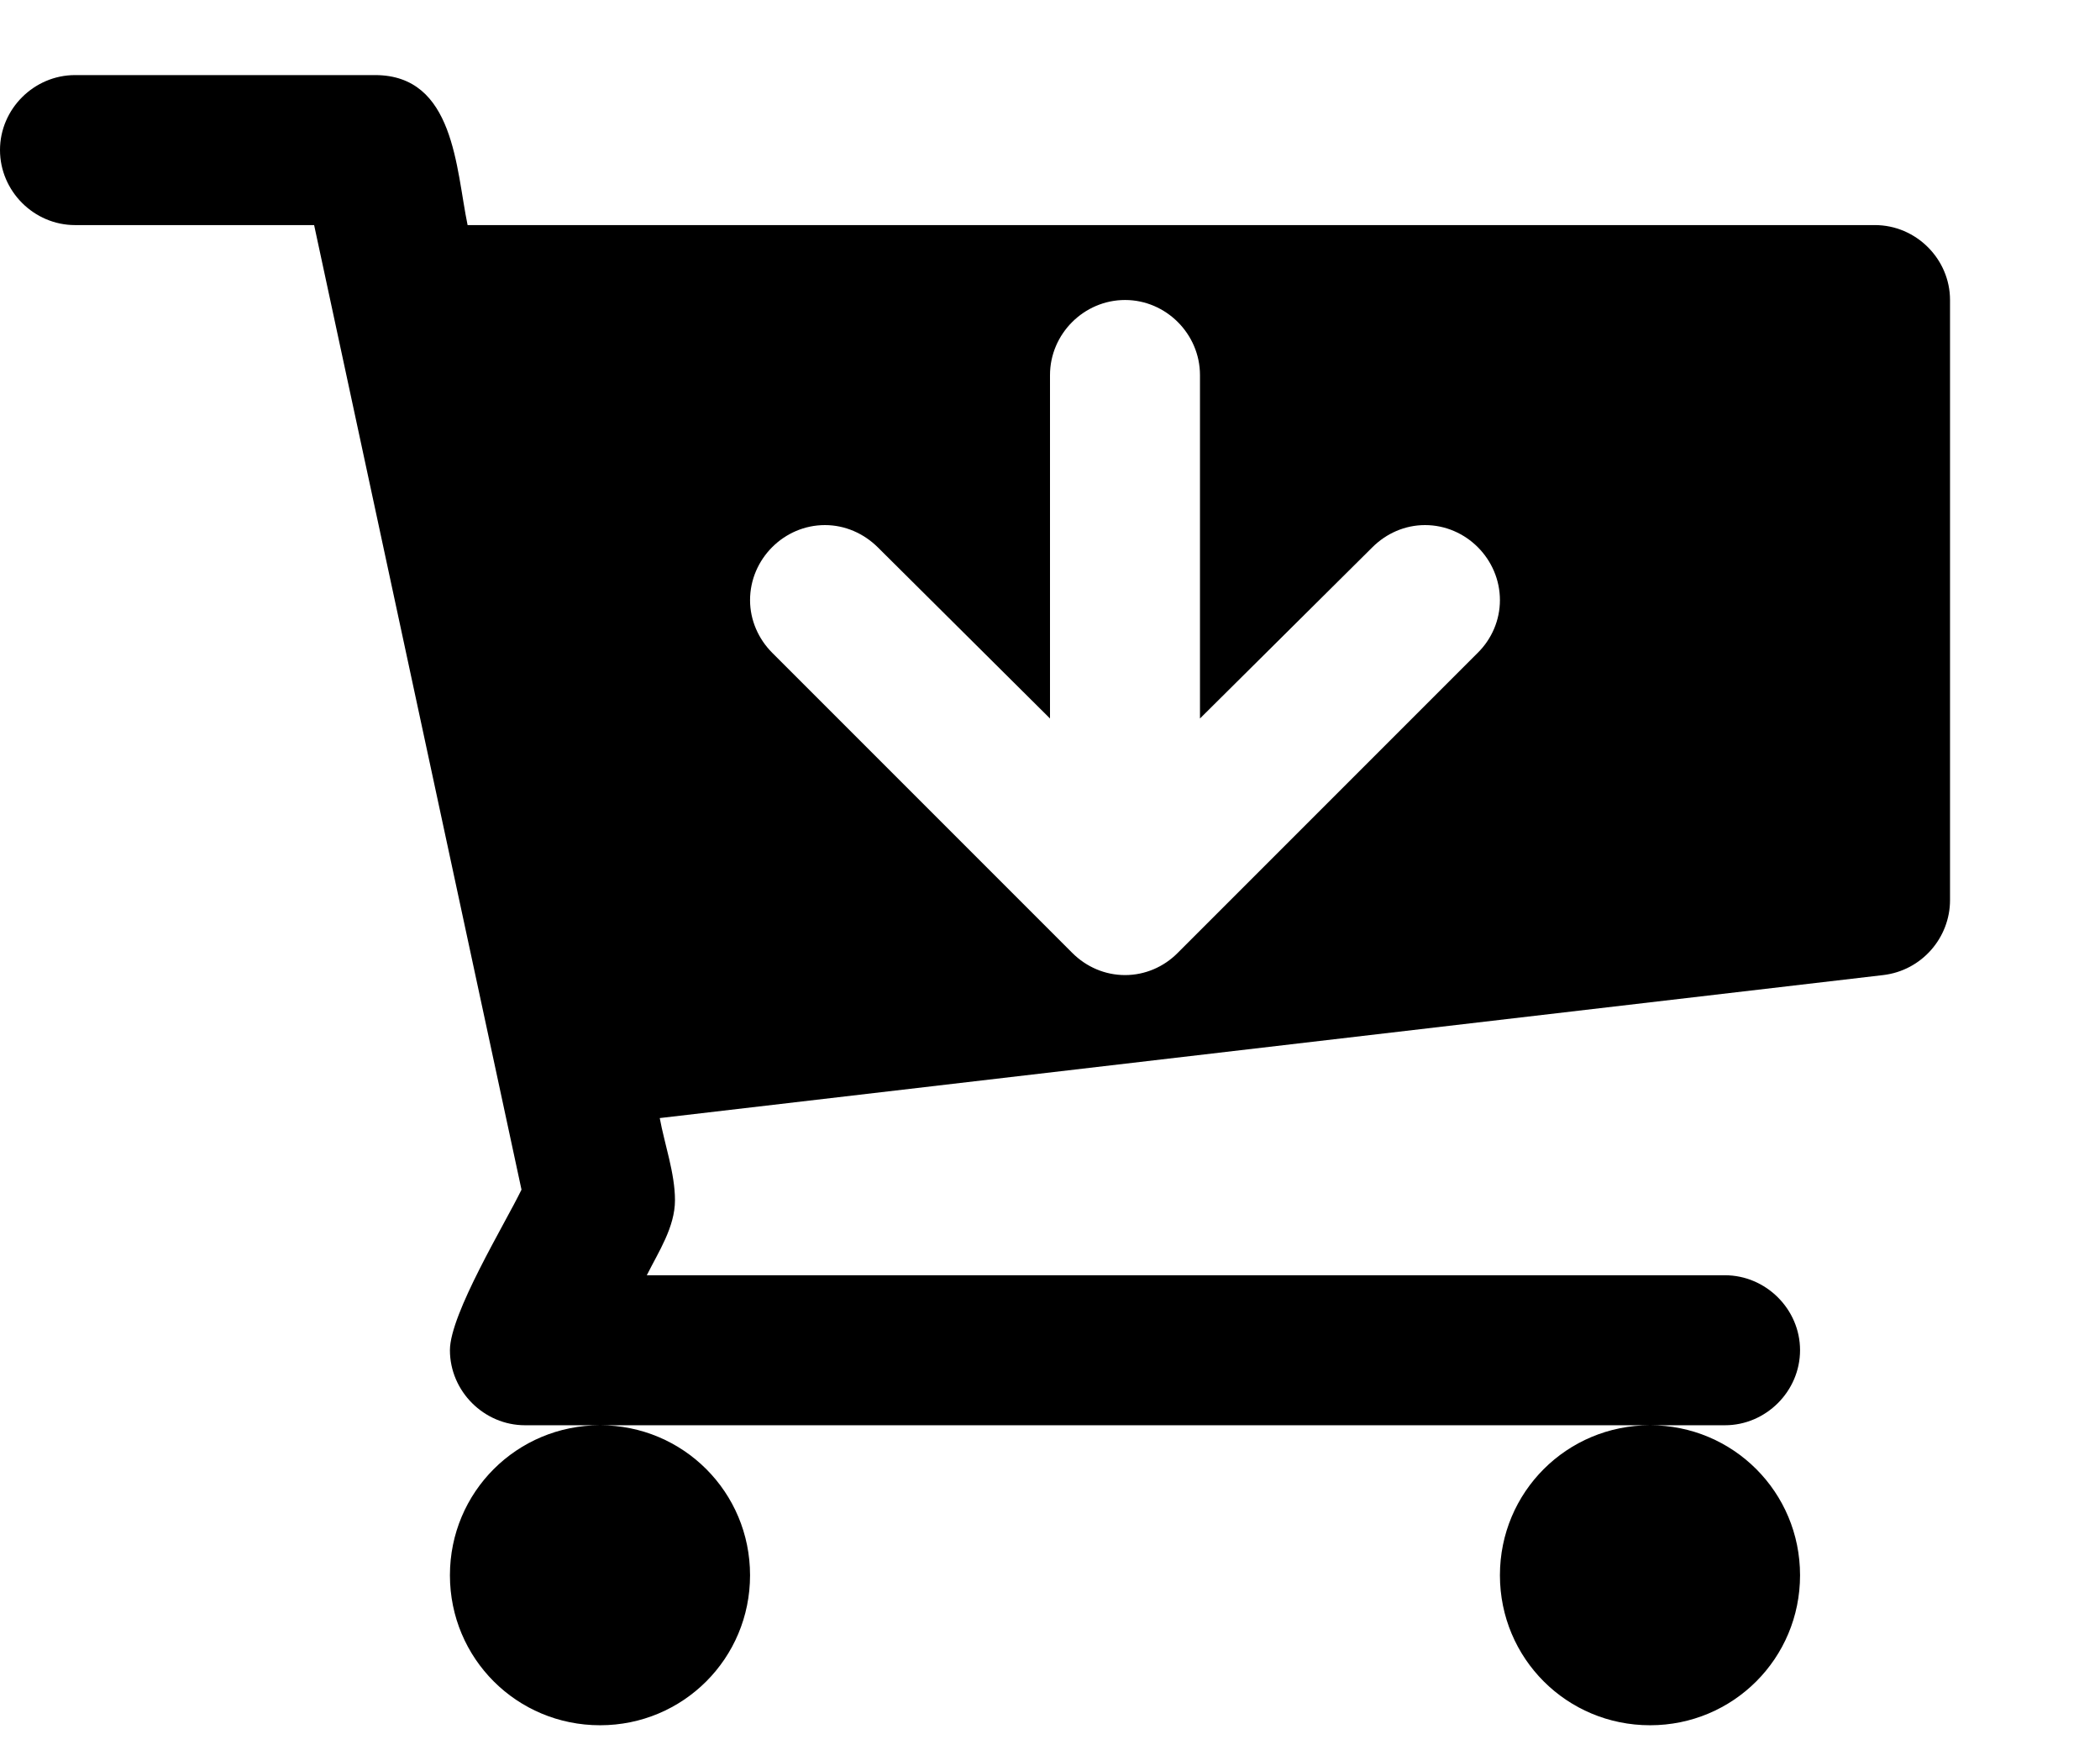 <svg width="12" height="10" viewBox="0 0 12 10" fill="none" xmlns="http://www.w3.org/2000/svg">
<path d="M8.571 3.429C8.571 3.542 8.525 3.65 8.444 3.73L6.73 5.444C6.65 5.525 6.542 5.571 6.429 5.571C6.315 5.571 6.208 5.525 6.127 5.444L4.413 3.73C4.333 3.65 4.286 3.542 4.286 3.429C4.286 3.194 4.48 3 4.714 3C4.828 3 4.935 3.047 5.016 3.127L6 4.105V2.143C6 1.908 6.194 1.714 6.429 1.714C6.663 1.714 6.857 1.908 6.857 2.143V4.105L7.842 3.127C7.922 3.047 8.029 3 8.143 3C8.377 3 8.571 3.194 8.571 3.429ZM4.286 9C4.286 8.525 3.904 8.143 3.429 8.143C2.953 8.143 2.571 8.525 2.571 9C2.571 9.475 2.953 9.857 3.429 9.857C3.904 9.857 4.286 9.475 4.286 9ZM10.286 9C10.286 8.525 9.904 8.143 9.429 8.143C8.953 8.143 8.571 8.525 8.571 9C8.571 9.475 8.953 9.857 9.429 9.857C9.904 9.857 10.286 9.475 10.286 9ZM11.143 1.714C11.143 1.48 10.949 1.286 10.714 1.286H2.672C2.605 0.964 2.598 0.429 2.143 0.429H0.429C0.194 0.429 0 0.623 0 0.857C0 1.092 0.194 1.286 0.429 1.286H1.795L2.98 6.797C2.886 6.991 2.571 7.507 2.571 7.714C2.571 7.949 2.766 8.143 3 8.143H9.857C10.091 8.143 10.286 7.949 10.286 7.714C10.286 7.48 10.091 7.286 9.857 7.286H3.696C3.763 7.152 3.857 7.011 3.857 6.857C3.857 6.703 3.797 6.536 3.77 6.388L10.761 5.571C10.982 5.545 11.143 5.357 11.143 5.143V1.714Z" fill="black"/>
</svg>
